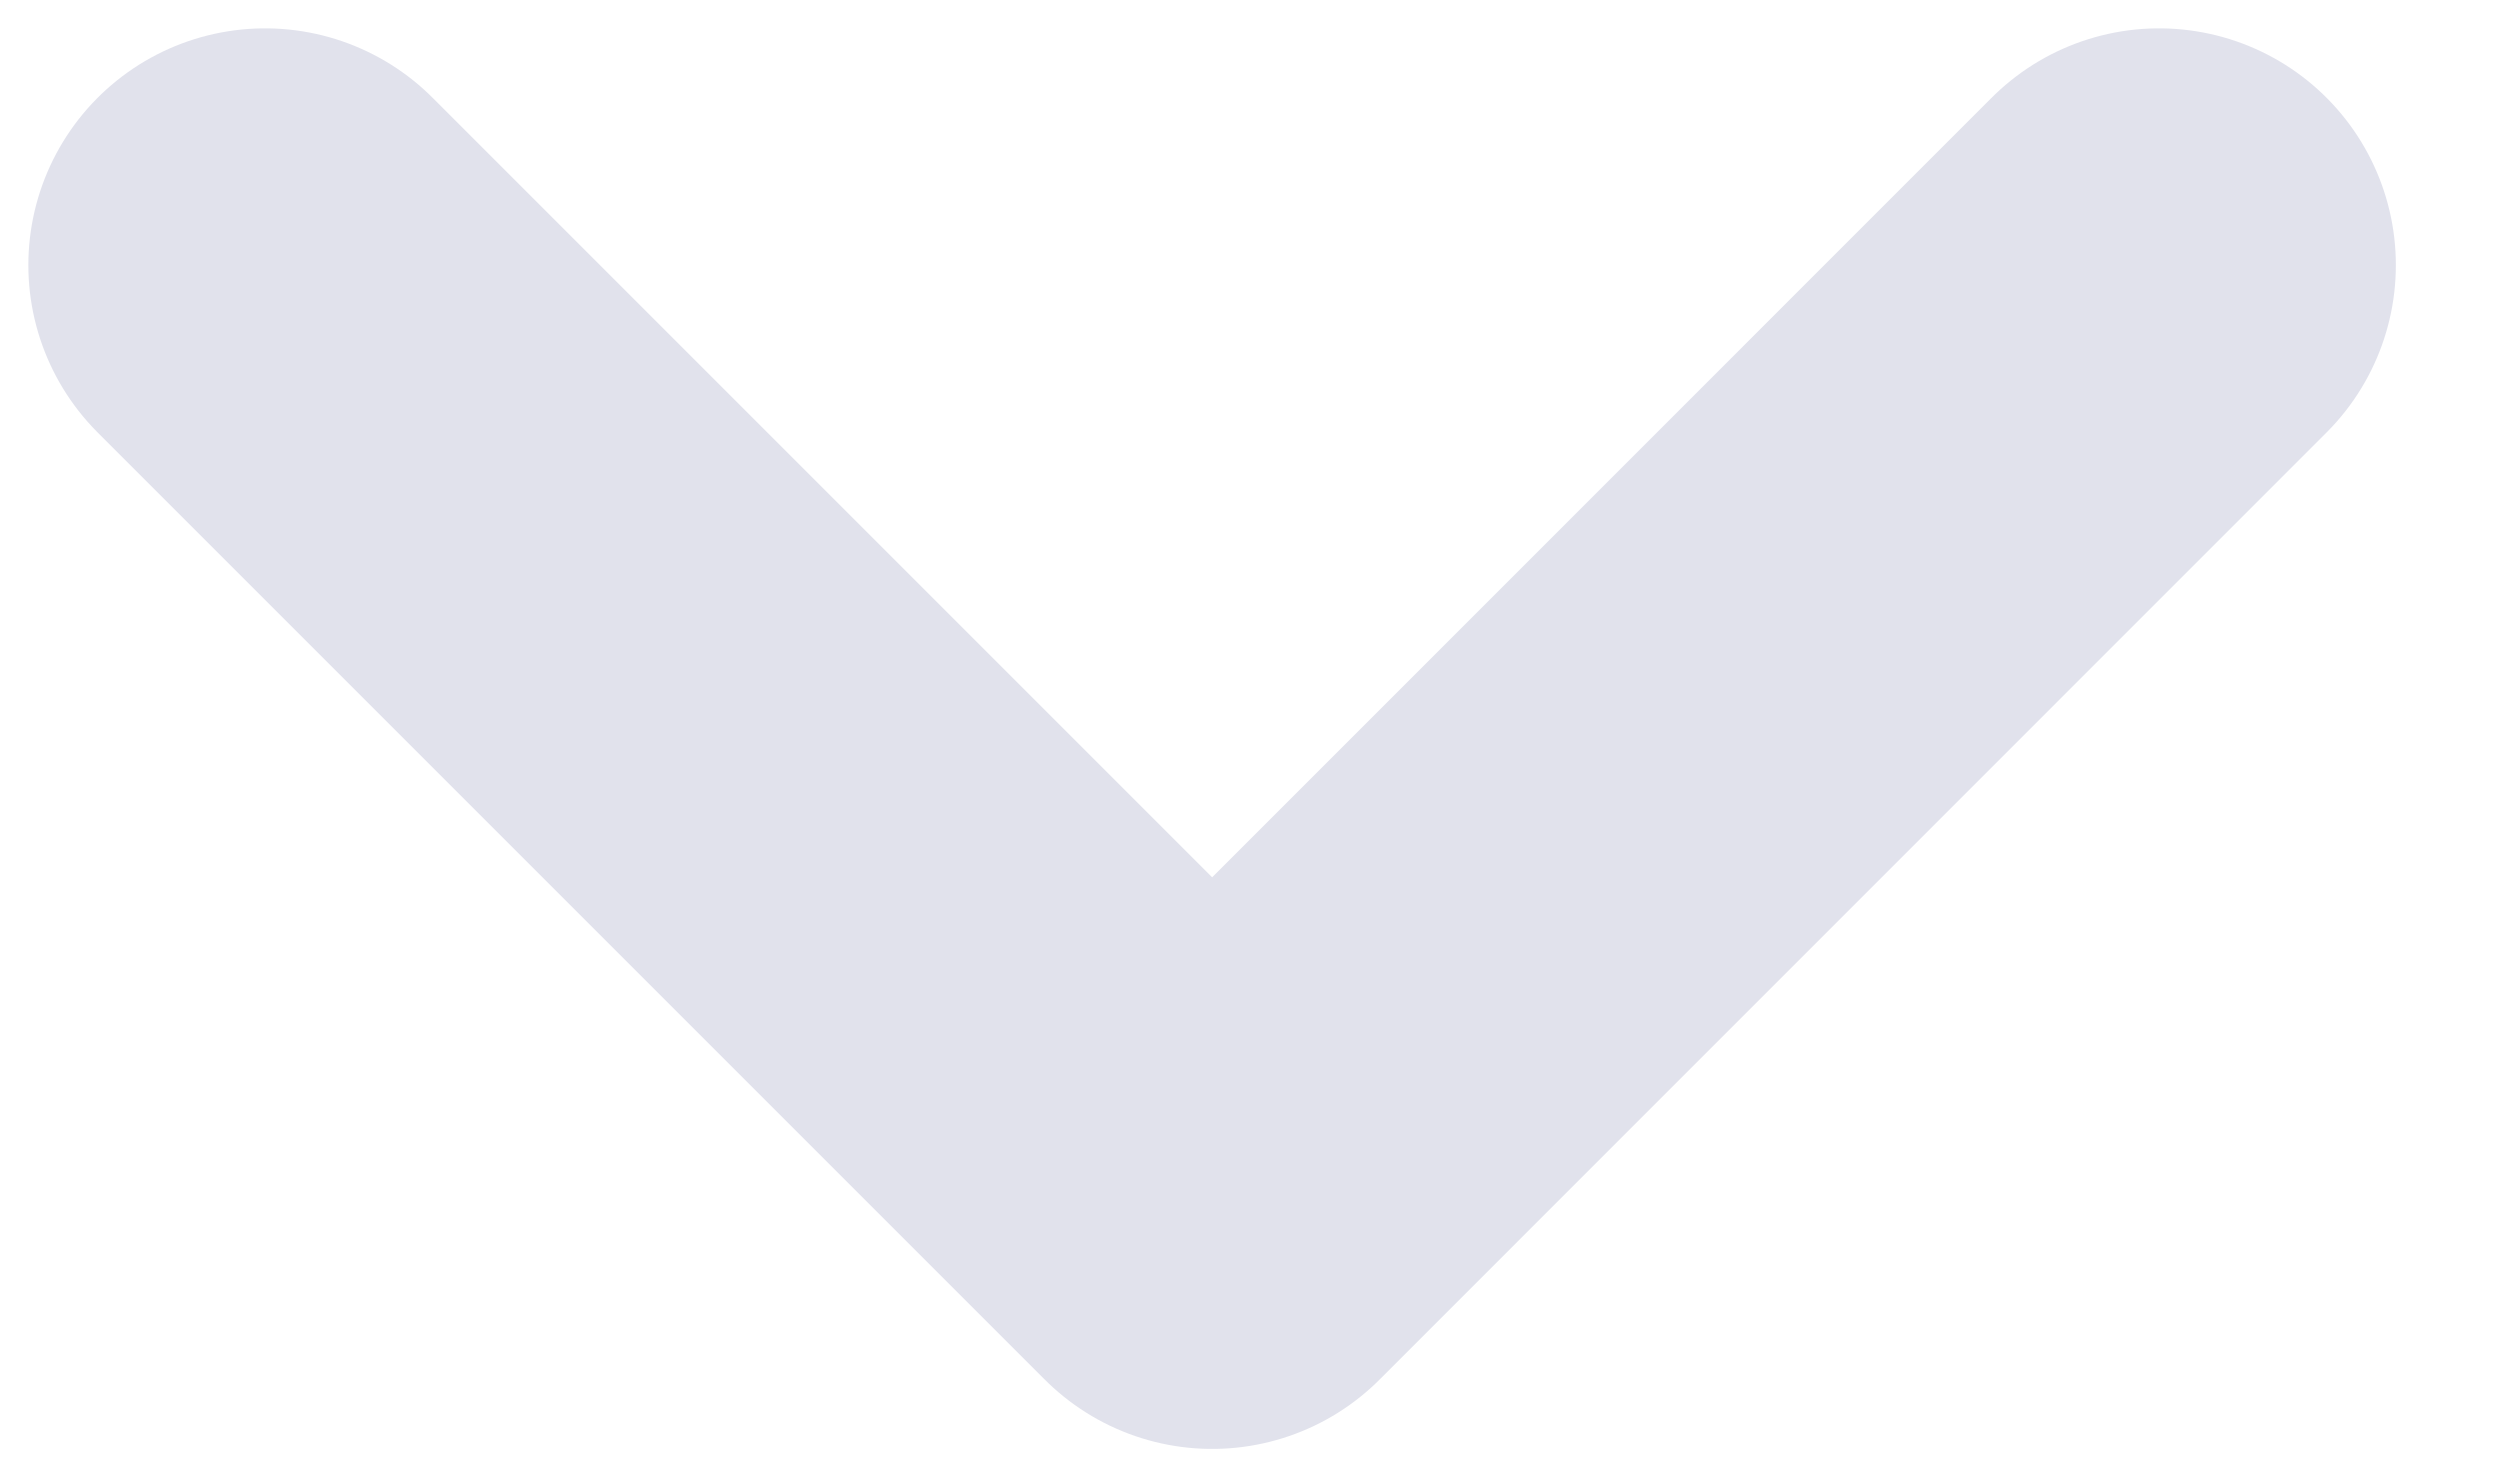 <svg width="22" height="13" viewBox="0 0 22 13" fill="none" xmlns="http://www.w3.org/2000/svg">
<path d="M2.333 2.333L10.667 10.667L19 2.333" stroke="#E1E2EC" stroke-width="4.167" stroke-linecap="round" stroke-linejoin="round"/>
</svg>
